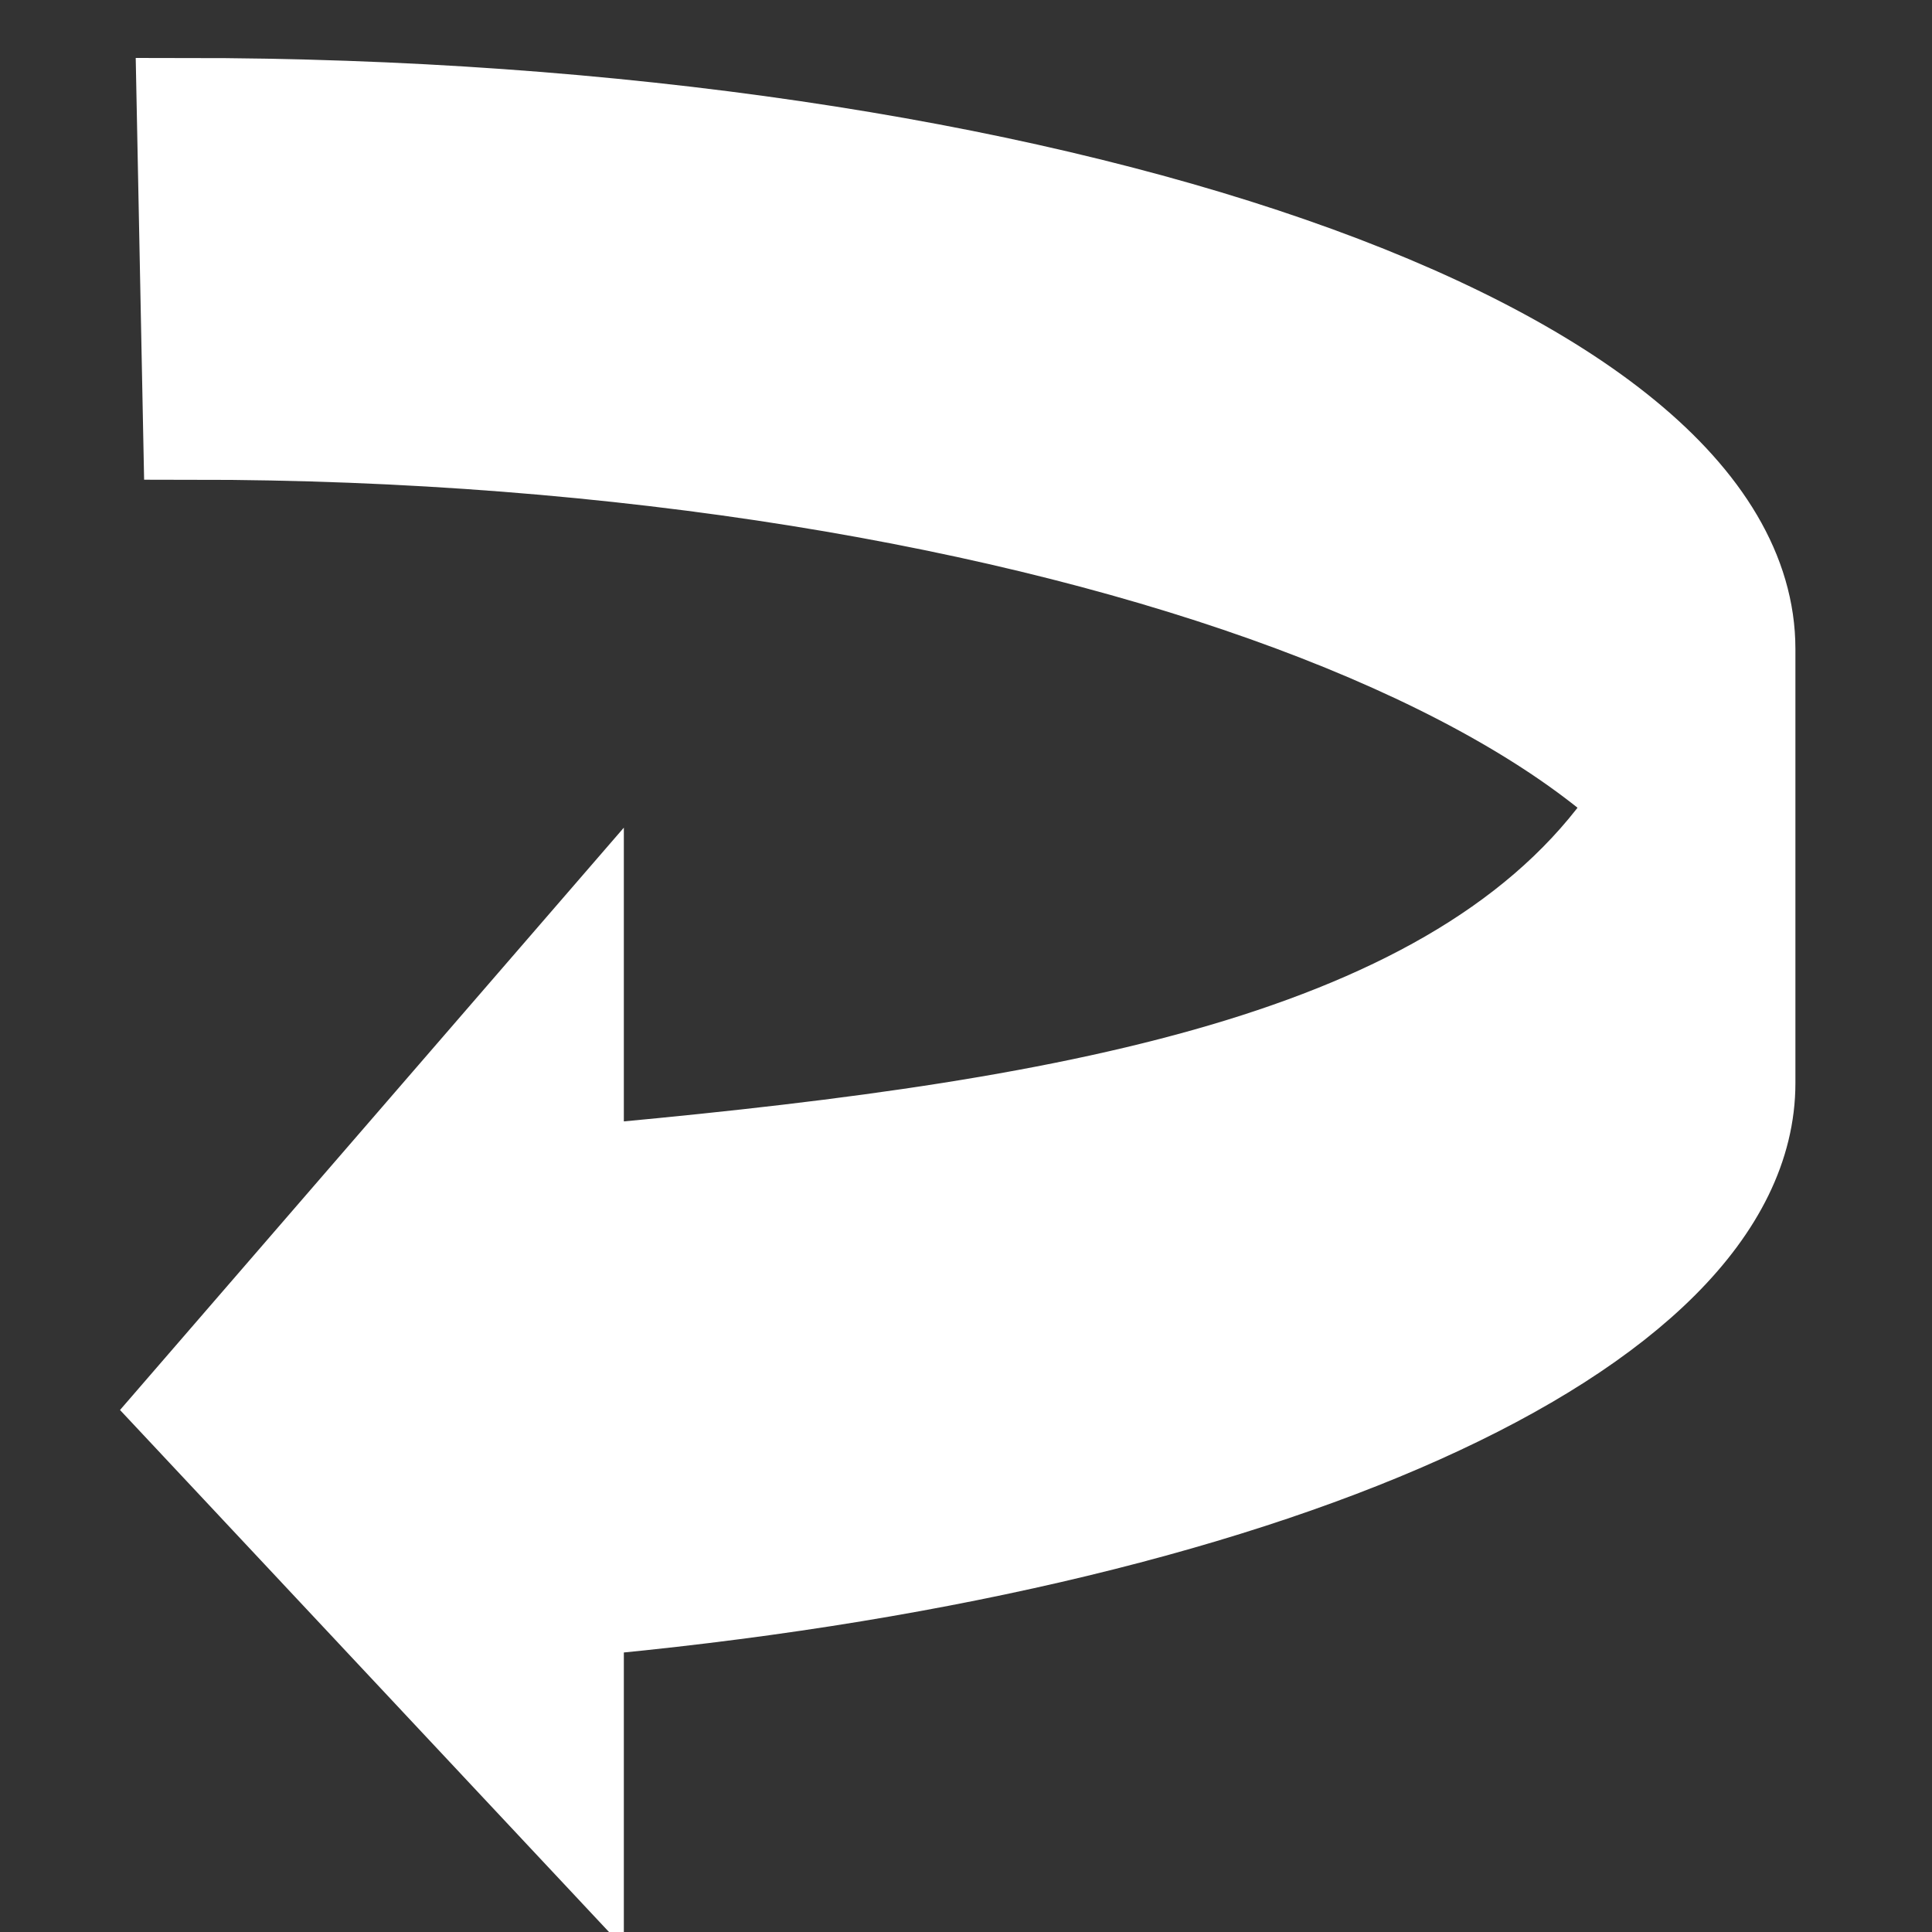 <?xml version="1.0"?>
<svg width="20" height="20" xmlns="http://www.w3.org/2000/svg" xmlns:svg="http://www.w3.org/2000/svg">
 <rect width="100%" height="100%" fill="#333333" stroke="none"/>
 <!-- Created with SVG-edit - https://github.com/SVG-Edit/svgedit-->
 <g class="layer">
  <title>Layer 1</title>
  <path d="m18.085,10.35c0,-3.103 -7.172,-5.884 -16.103,-5.884l-0.067,-3.366l0,0c8.931,0 16.171,2.515 16.171,5.618l0,4.494c0,2.562 -4.988,4.799 -12.128,5.44l0,2.247l-4.043,-4.316l4.043,-4.673l0,2.247l0,0c4.814,-0.432 8.991,-1.078 10.845,-3.591" fill="#ffffff" id="svg_1" stroke="#ffffff"/>
 </g>
</svg>